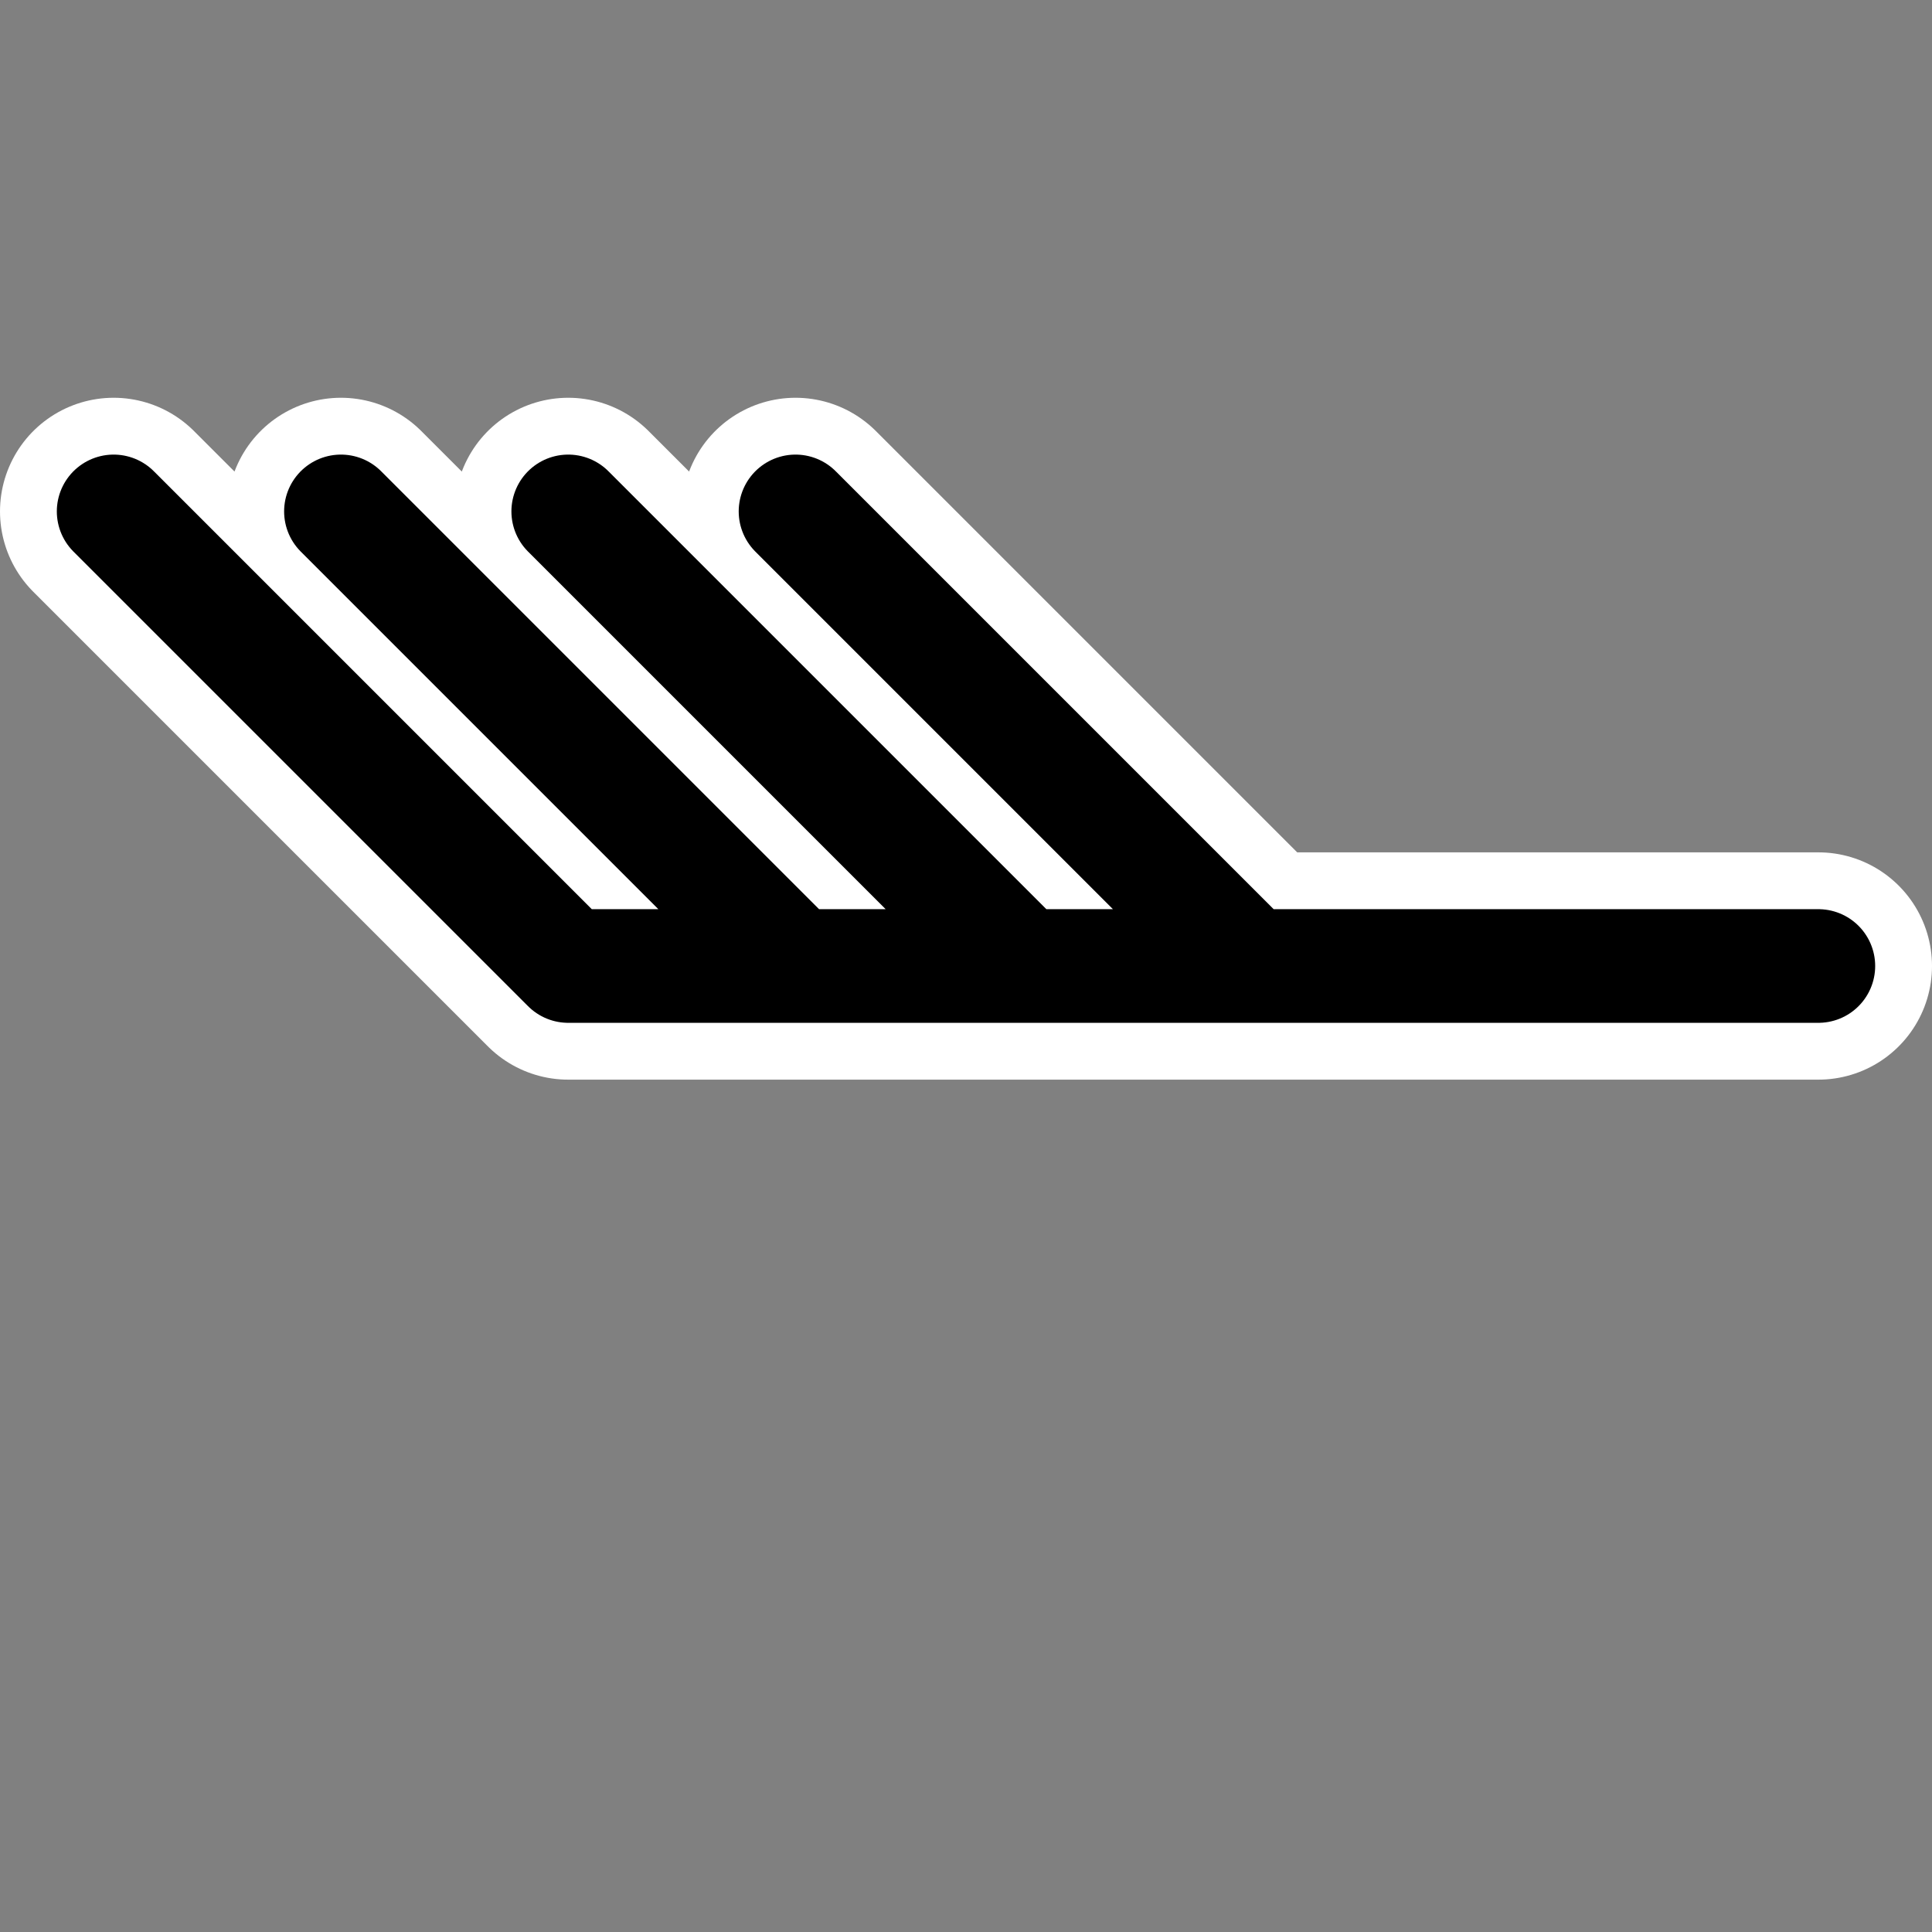 <?xml version="1.0" encoding="UTF-8" standalone="no"?>
<!DOCTYPE svg PUBLIC "-//W3C//DTD SVG 1.1//EN" "http://www.w3.org/Graphics/SVG/1.1/DTD/svg11.dtd">
<svg version="1.1" xmlns="http://www.w3.org/2000/svg" xmlns:xlink="http://www.w3.org/1999/xlink" viewBox="-170 -170 340 340" width="34" height="34">
	<rect x="-170" y="-170" width="340" height="340" fill="#808080" stroke="none"/>
	<defs>
		<path id="arrow" d="M -70 0 L 150 0 M -70 0 L -150 -80 M -30 0 L -110 -80 M 10 0 L -70 -80 M 50 0 L -30 -80" />
	</defs>
	<g opacity="1" fill="none" stroke="#ffffff" stroke-width="40" stroke-linecap="round">
		<use xlink:href="#arrow" />
	</g>
	<g opacity="1" fill="none" stroke="#000000" stroke-width="20" stroke-linecap="round">
		<use xlink:href="#arrow" />
	</g>
</svg>

